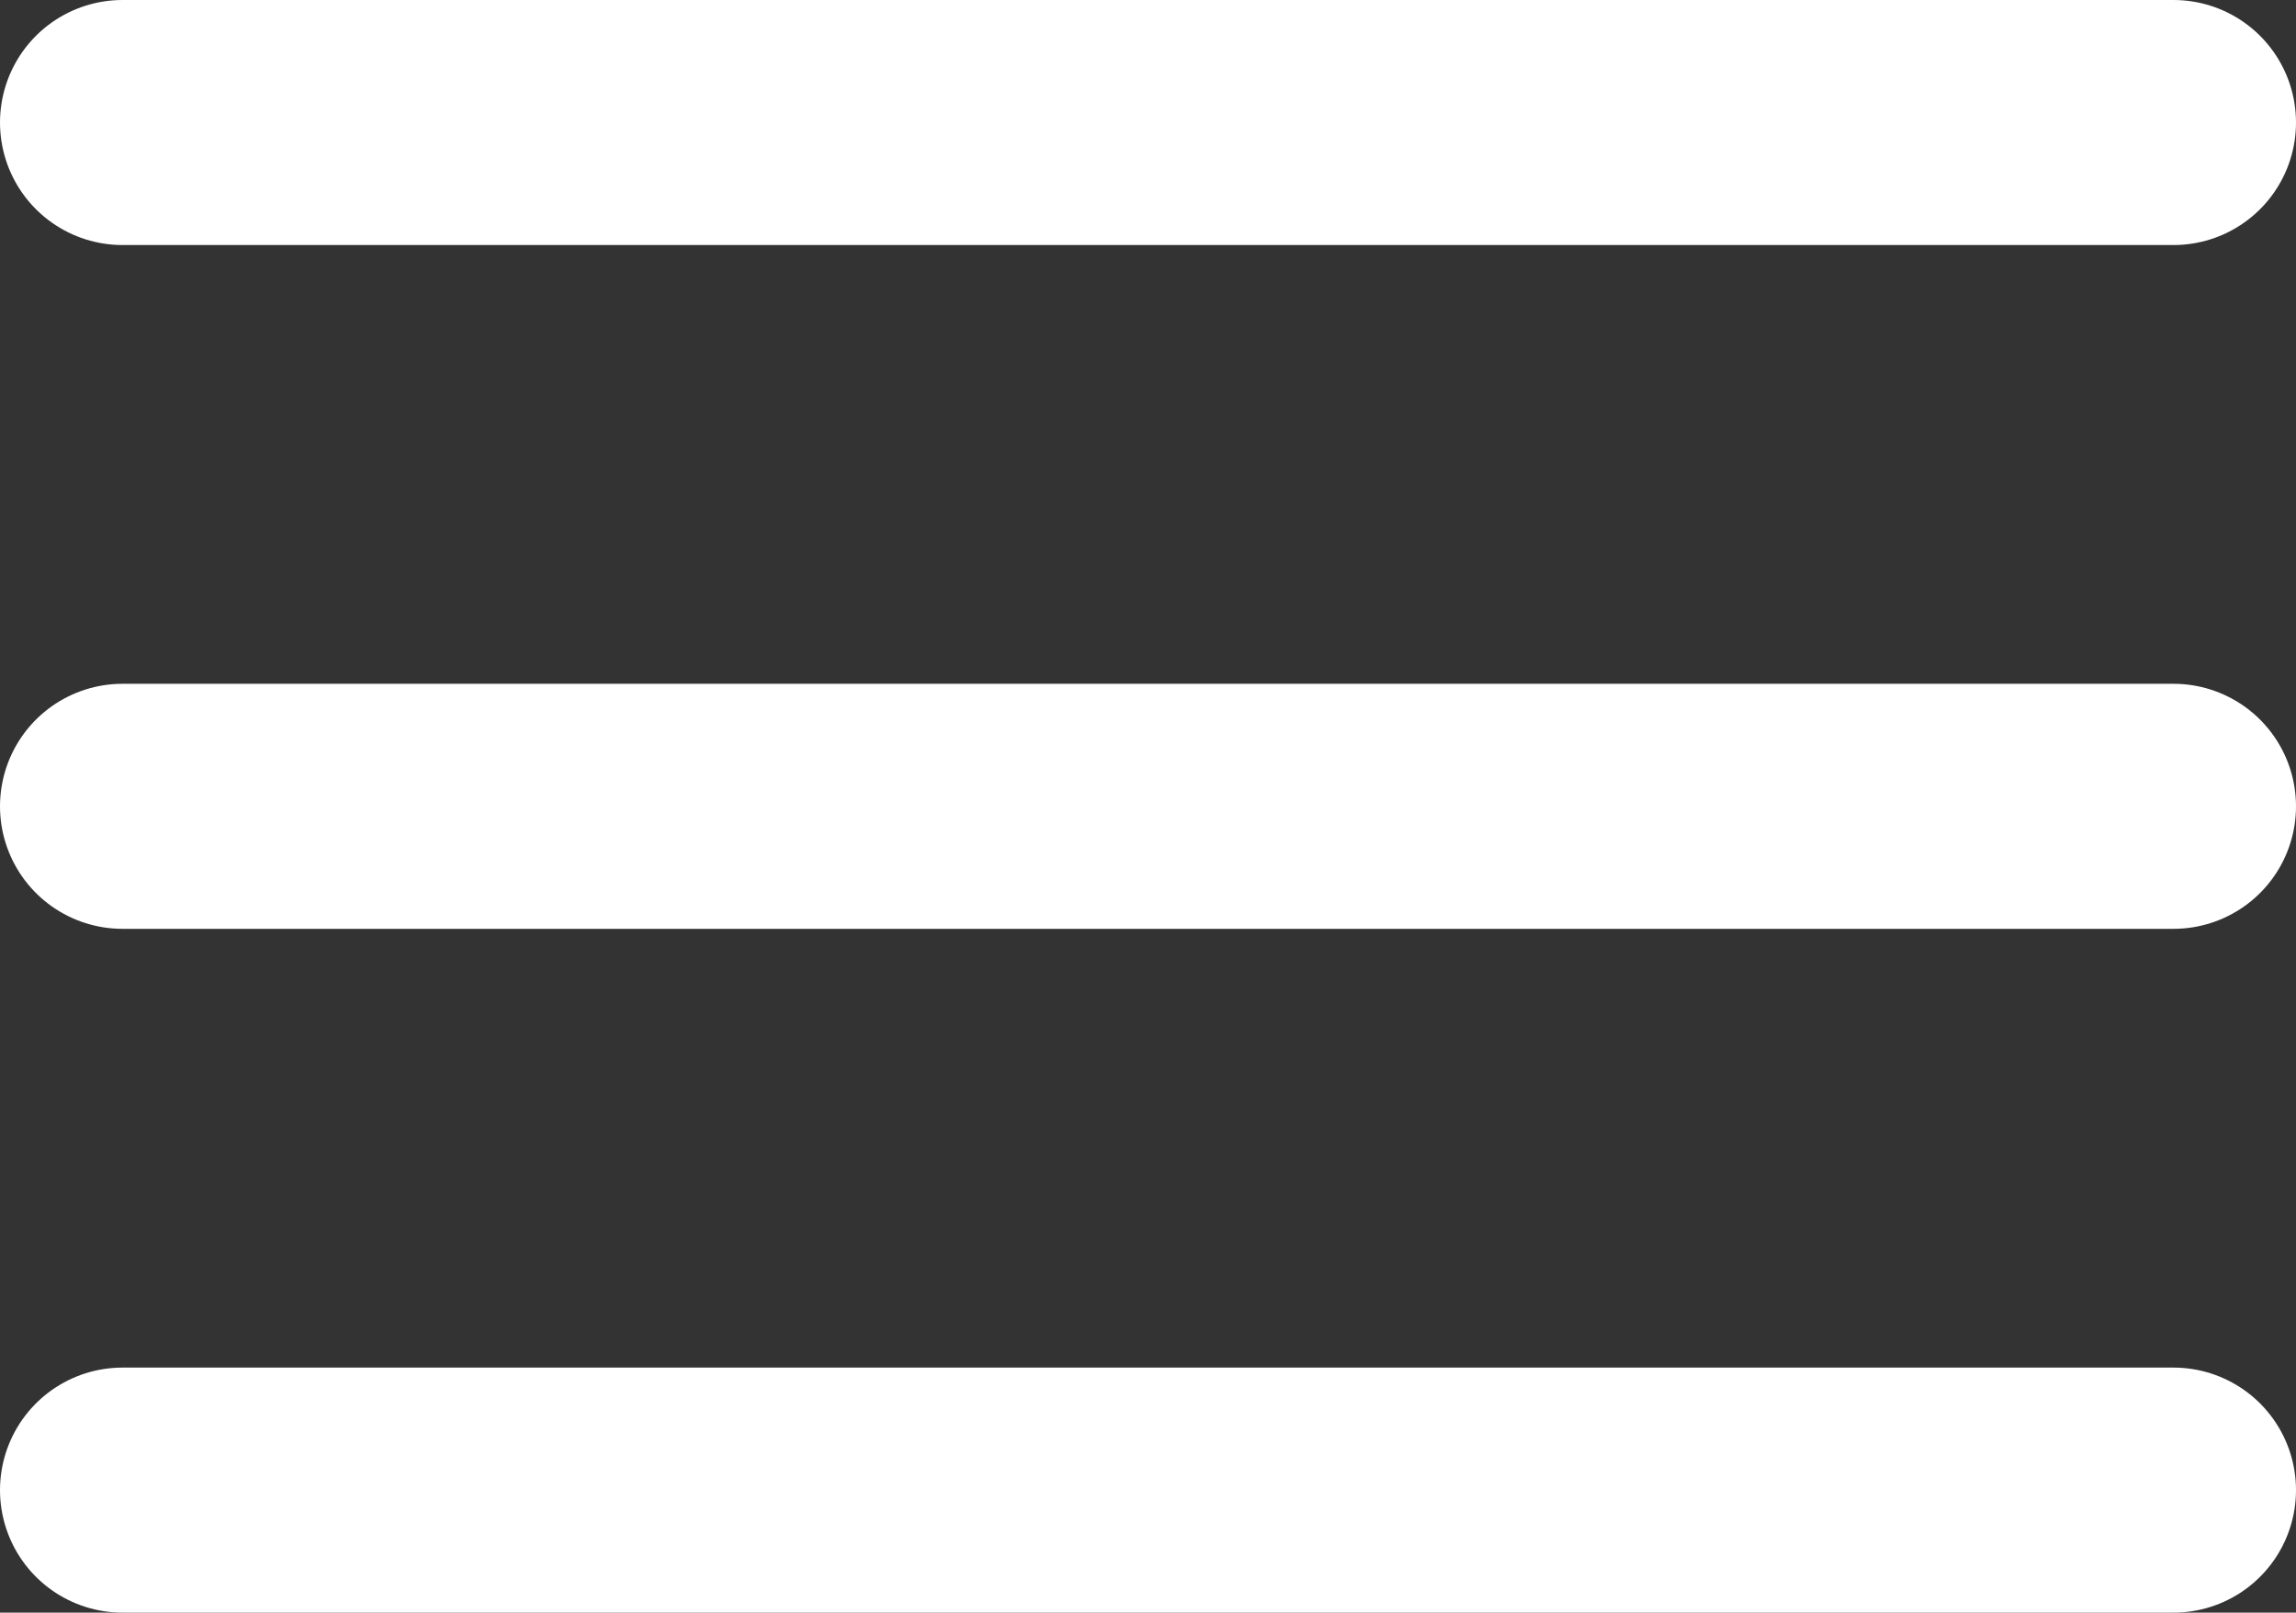 <svg xmlns="http://www.w3.org/2000/svg" width="28.116" height="19.744" viewBox="0 0 28.116 19.744"><rect x="0" y="0" width="28.116" height="19.744" fill="#333333" stroke="none"/><defs><style>.a{fill:none;stroke:#fff;stroke-linecap:round;stroke-linejoin:round;stroke-width:3px;}</style></defs><g transform="translate(1.5 1.5)"><path class="a" d="M4.5,18H29.616" transform="translate(-4.5 -9.628)"/><path class="a" d="M4.5,9H29.616" transform="translate(-4.5 -9)"/><path class="a" d="M4.5,27H29.616" transform="translate(-4.5 -10.256)"/></g></svg>